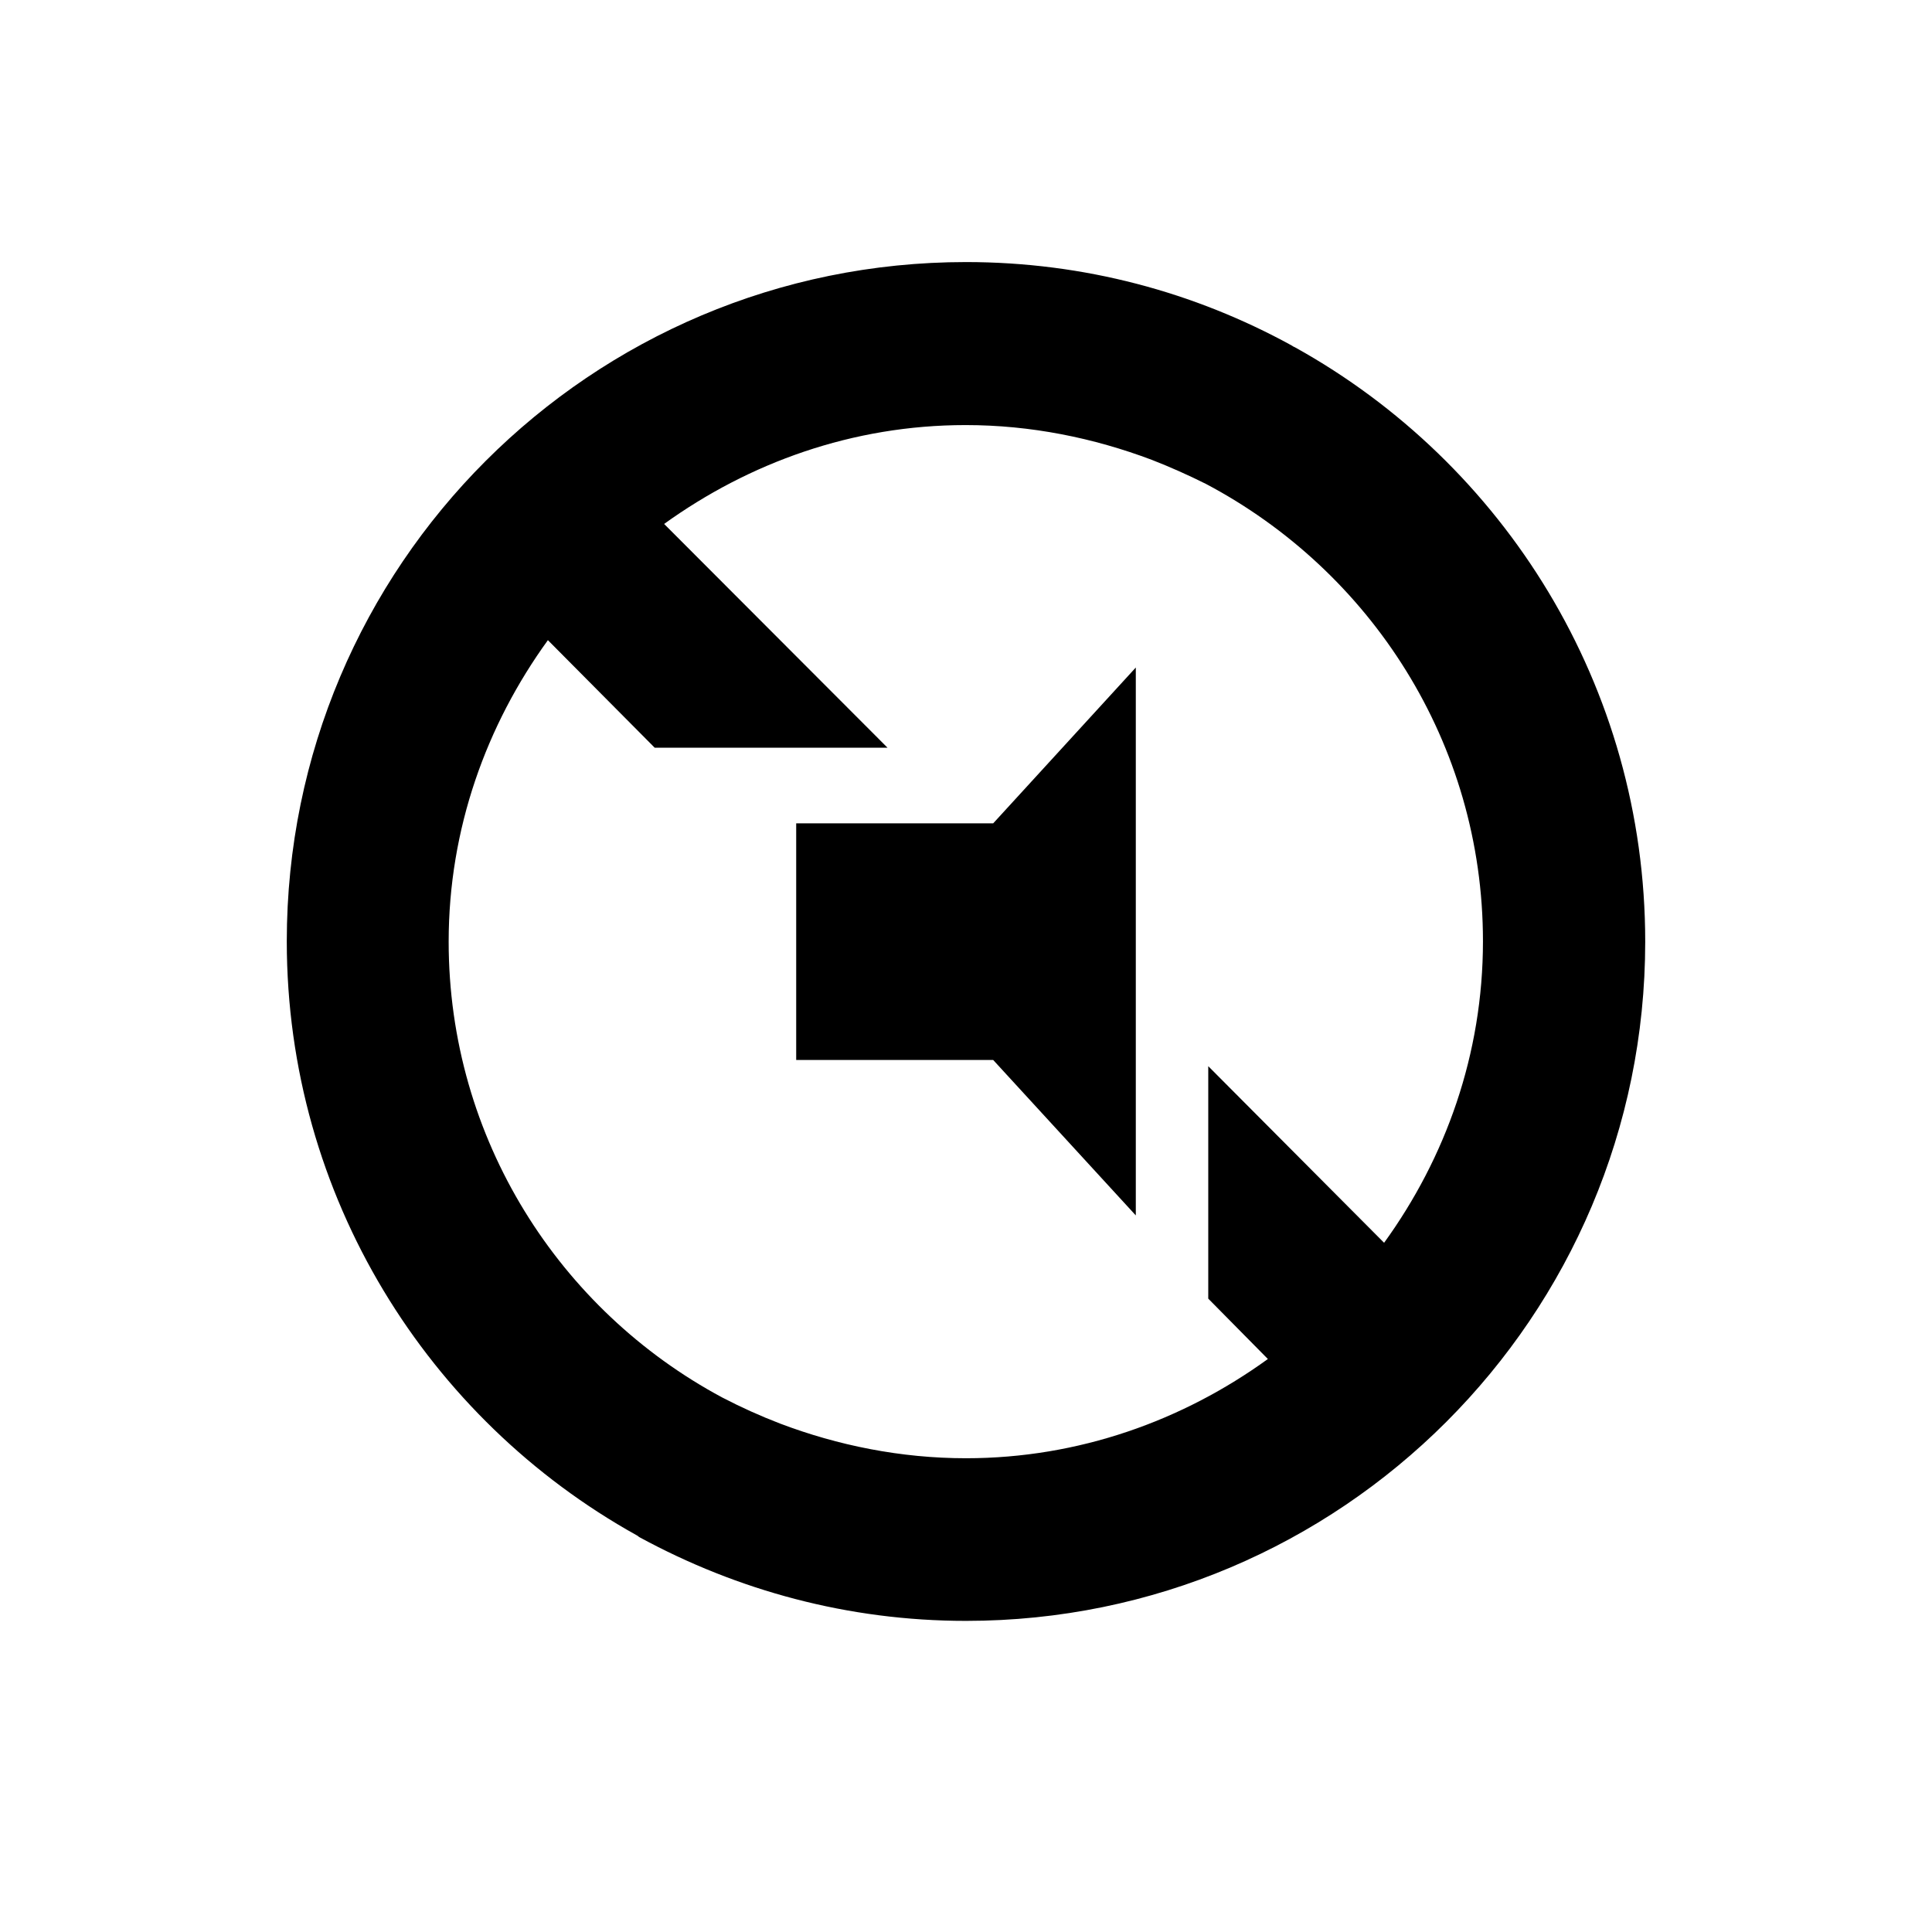 <svg xmlns="http://www.w3.org/2000/svg" width="512" height="512" viewBox="0 0 512 512">
    <path d="M263.2 218.2H211v62.7h52.2l37.8 41.2V176.9z"/>
    <path d="M343.2 92.05c-.3-.1-.6-.3-.9-.5-25.7-14.1-55-22.1-86.3-22.1-99.4 0-180 80.5-180 180 0 67.7 37.5 126.7 92.7 157.4.3.1.6.5.9.6 25.8 14 55.1 22.1 86.4 22.1 99.4 0 180-80.6 180-180 0-67.8-37.5-126.8-92.8-157.5zm23.6 237.3-46.6-46.8v61.6l15.8 16c-22.5 16.3-50.1 26.3-80 26.3-17.3 0-34-3.4-49.3-9.2-5.2-2-10.3-4.3-15.3-6.9-43.1-23.1-72.5-68.5-72.5-120.8 0-29.9 10-57.4 26.3-79.9l28.3 28.5h61.7l-59.2-59.3c22.5-16.2 49.9-26.2 79.9-26.2 17.3 0 33.9 3.4 49.3 9.2 4.9 1.9 9.8 4.1 14.4 6.4 43.5 23 73.4 68.5 73.4 121.2 0 29.9-9.9 57.4-26.2 79.9z"/>
</svg>
